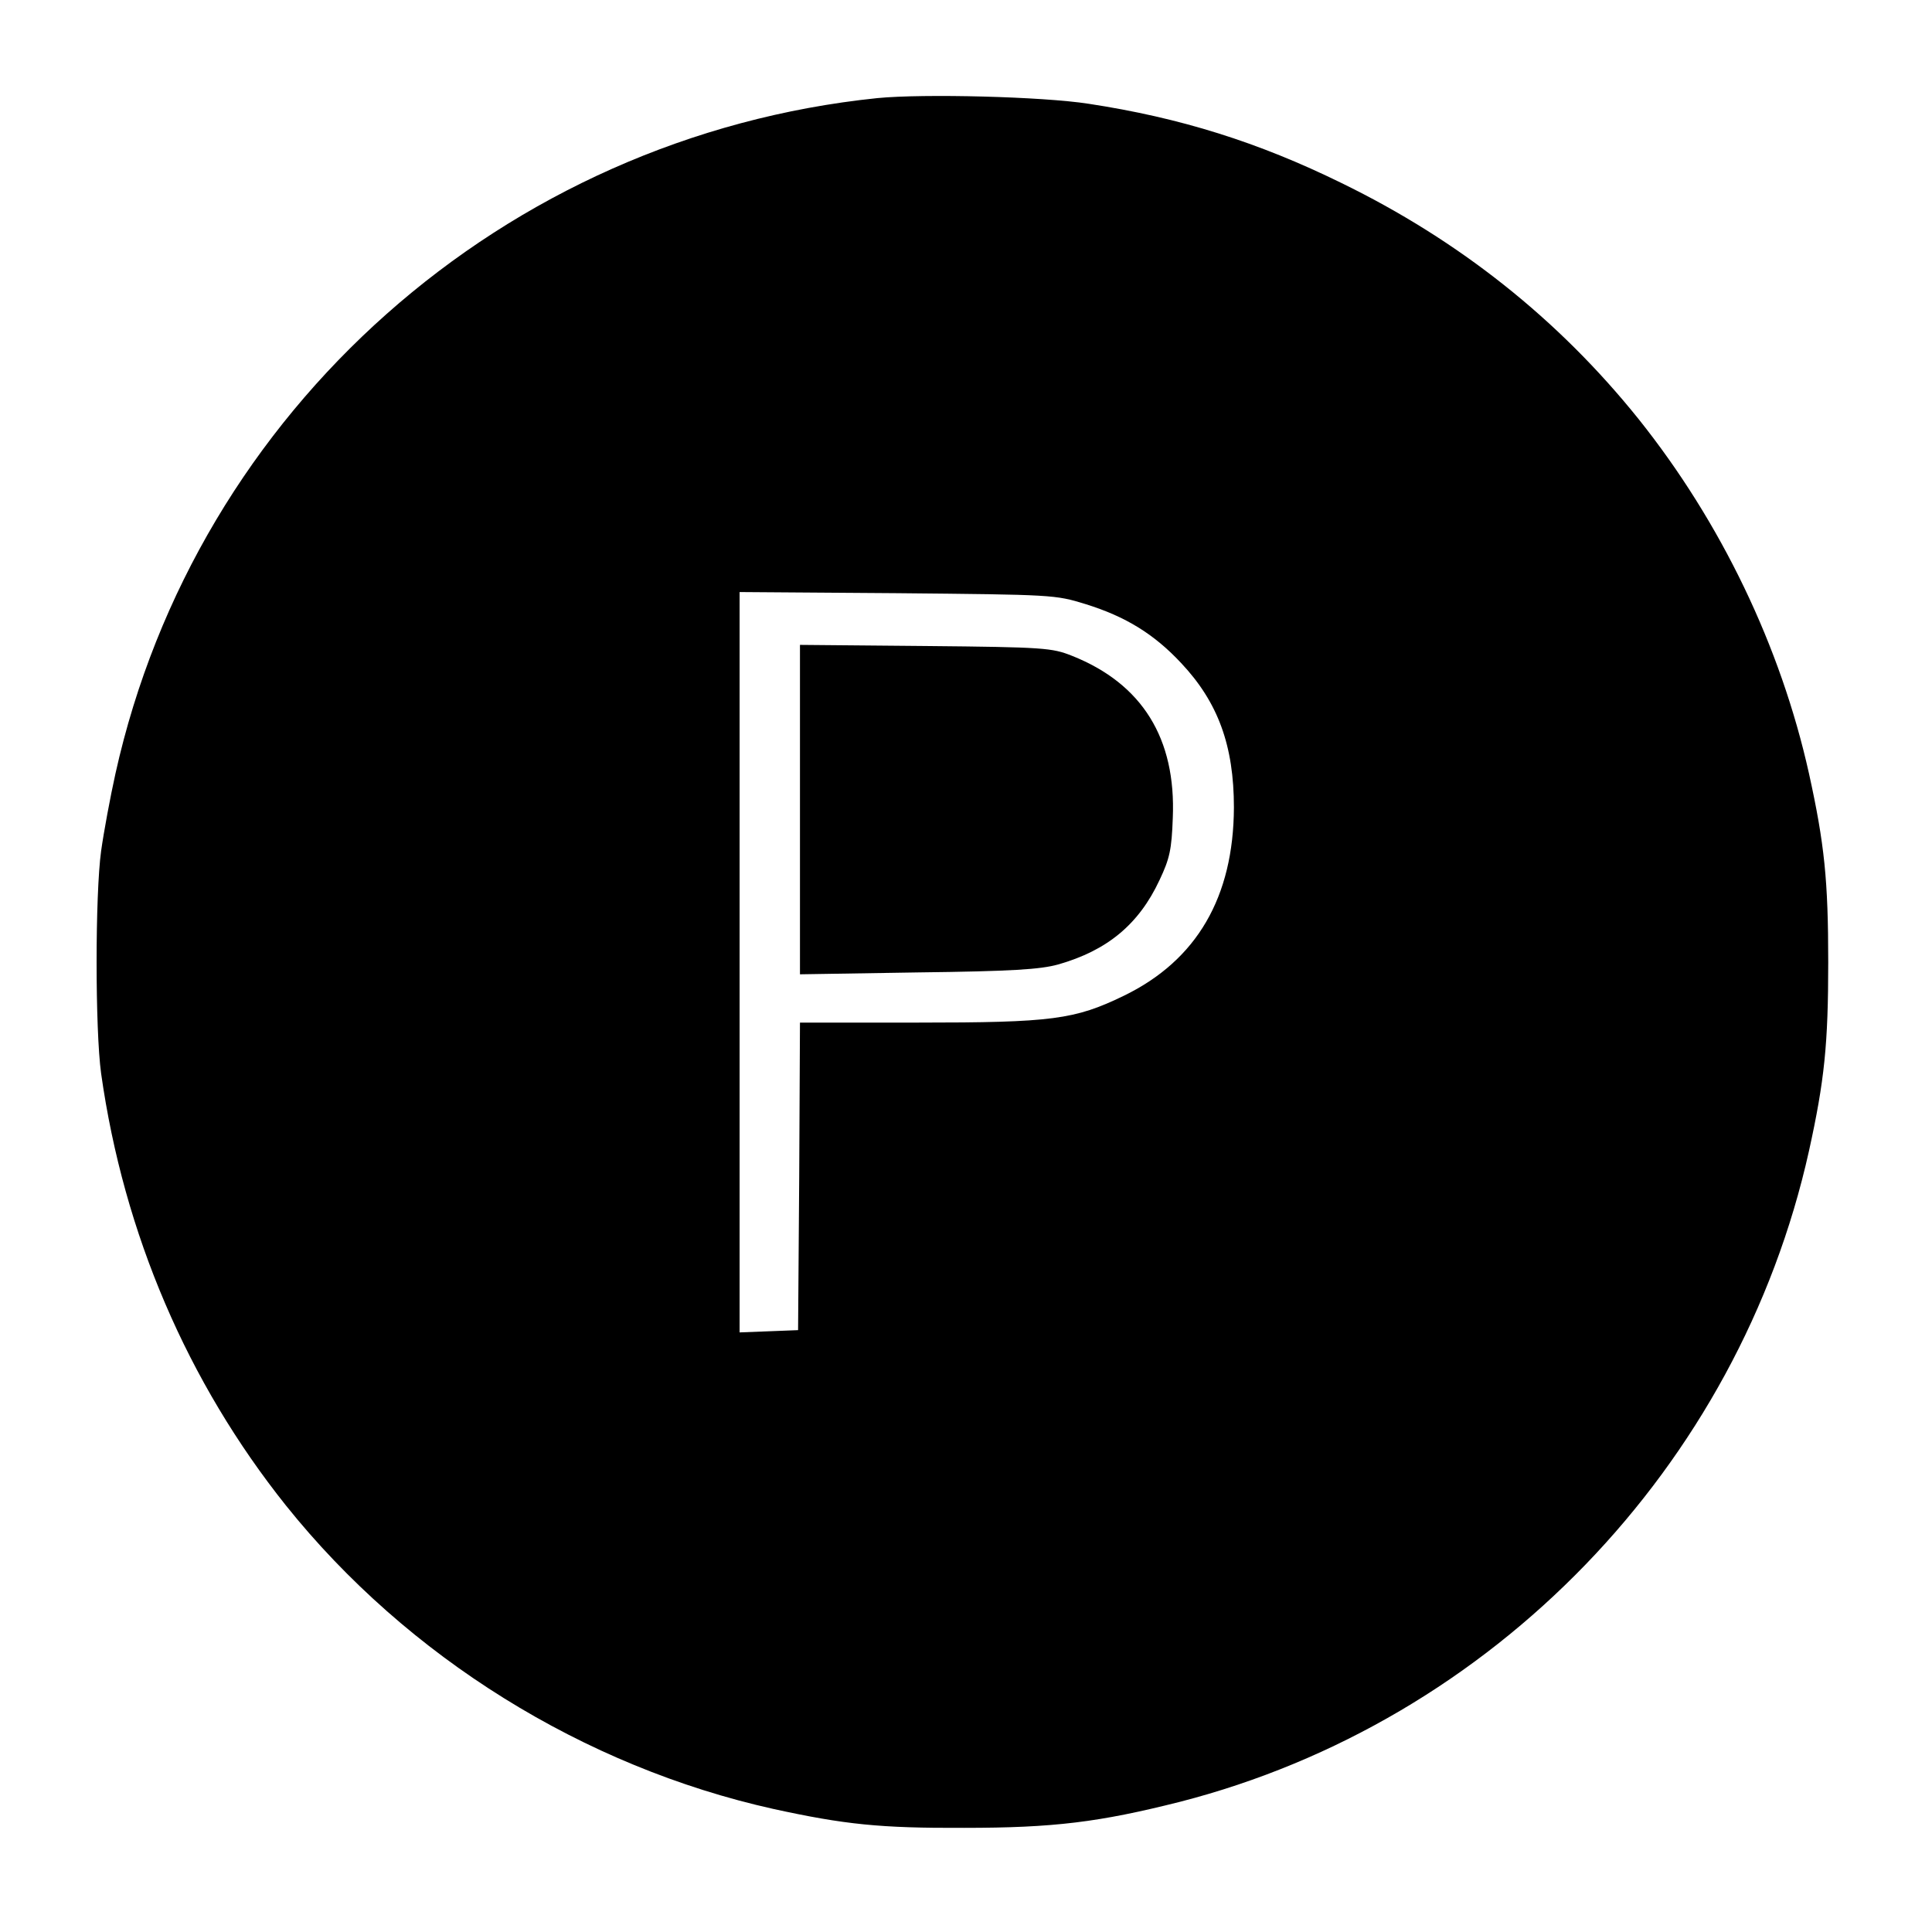 <?xml version="1.0" standalone="no"?>
<!DOCTYPE svg PUBLIC "-//W3C//DTD SVG 20010904//EN"
 "http://www.w3.org/TR/2001/REC-SVG-20010904/DTD/svg10.dtd">
<svg version="1.0" xmlns="http://www.w3.org/2000/svg"
 width="512pt" height="512pt" viewBox="0 0 512 512"
 preserveAspectRatio="xMidYMid meet">
<g transform="translate(0,512) scale(0.1,-0.1)"
fill="#000000" stroke="none">
<path d="M2325 4860 c-989 -102 -1805 -826 -2019 -1790 -14 -63 -31 -155 -38
-205 -16 -116 -16 -474 0 -590 60 -425 229 -818 490 -1145 322 -402 789 -692
1292 -804 188 -41 282 -51 505 -50 238 0 358 15 572 69 829 213 1481 888 1667
1725 41 186 51 283 51 500 0 217 -10 314 -51 500 -75 337 -233 666 -452 940
-212 264 -475 473 -787 625 -220 108 -427 173 -670 210 -122 19 -437 27 -560
15z m552 -1341 c106 -33 181 -79 253 -156 98 -104 140 -219 140 -383 -1 -237
-98 -405 -292 -499 -130 -63 -189 -71 -547 -71 l-311 0 -2 -407 -3 -408 -77
-3 -78 -3 0 981 0 981 418 -3 c413 -4 418 -4 499 -29z"/>
<path d="M2120 2975 l0 -437 313 5 c249 3 324 8 371 21 130 37 214 106 269
224 27 57 32 81 35 164 9 211 -81 356 -267 430 -53 21 -72 23 -388 26 l-333 3
0 -436z"/>
</g>
</svg>
